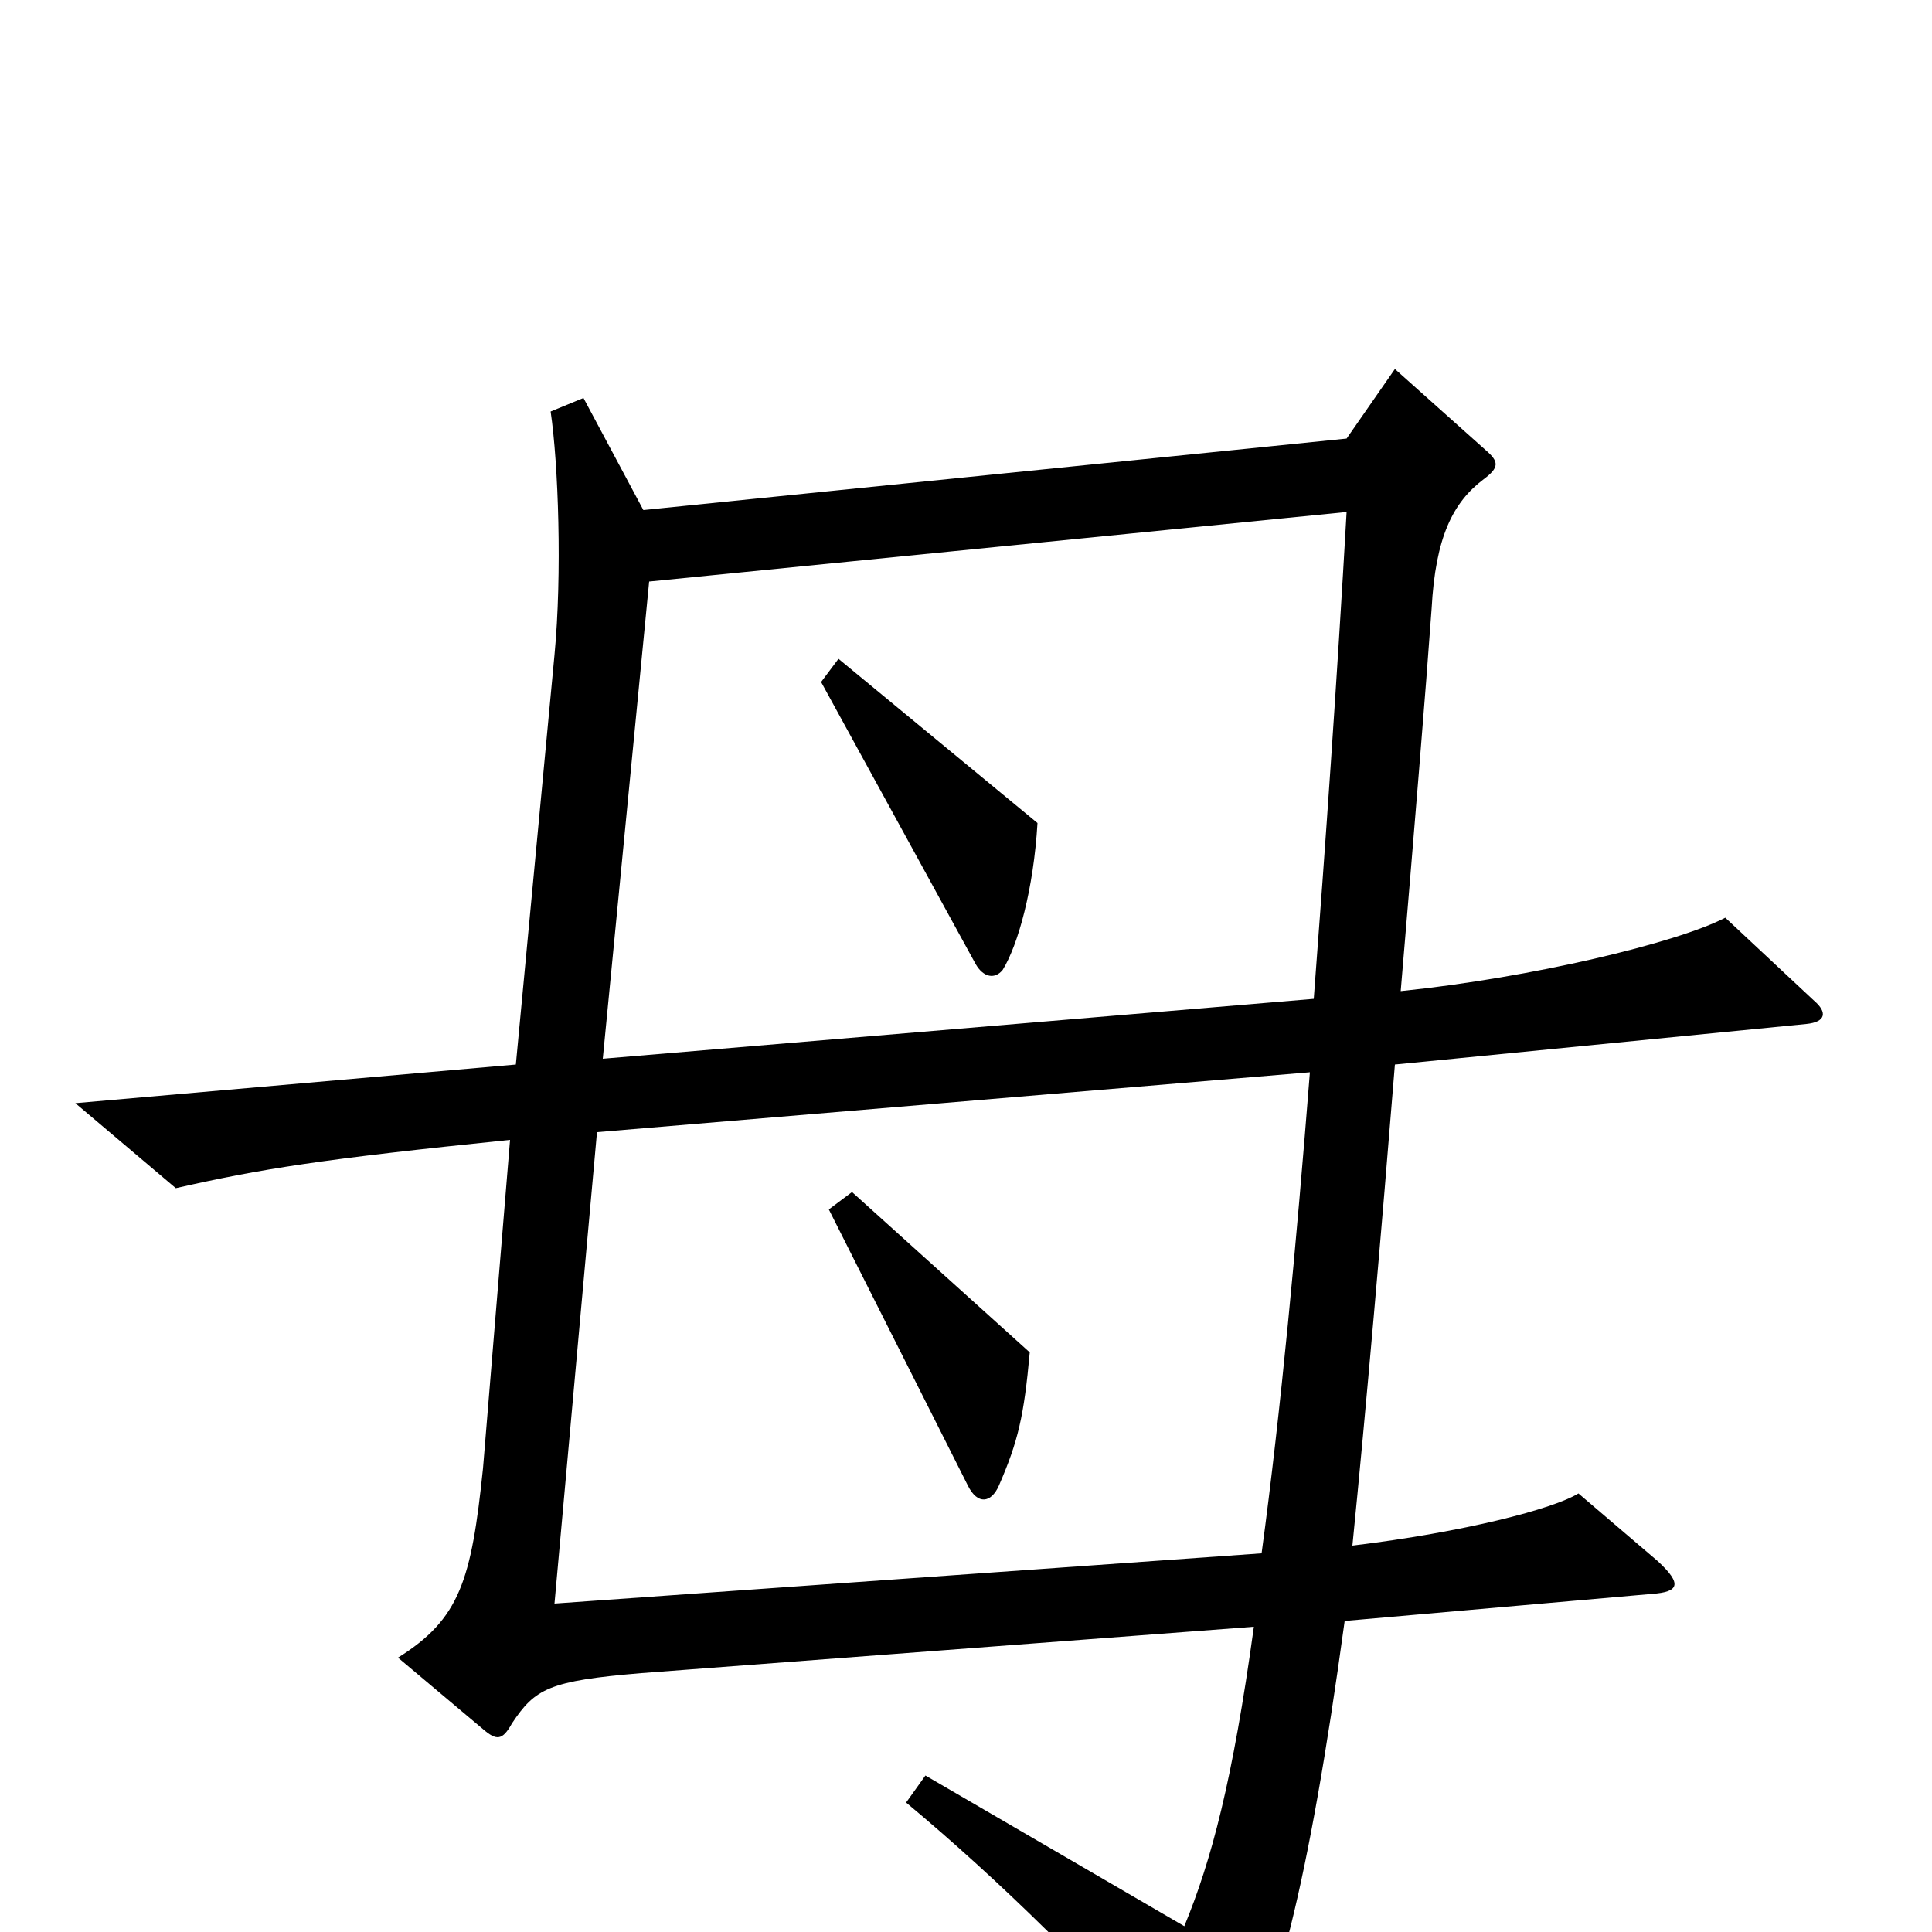 <svg xmlns="http://www.w3.org/2000/svg" viewBox="0 -1000 1000 1000">
	<path fill="#000000" d="M939 -482L893 -525C868 -512 793 -494 725 -487C732 -570 738 -643 741 -685C743 -722 752 -740 768 -752C776 -758 776 -761 769 -767L722 -809L697 -773L333 -736L302 -794L285 -787C289 -760 291 -703 287 -661L267 -449L39 -429L91 -385C135 -395 166 -400 264 -410L250 -240C244 -182 238 -162 206 -142L250 -105C257 -99 260 -99 265 -108C277 -126 284 -130 332 -134L649 -158C638 -78 627 -37 613 -3L479 -81L469 -67C517 -27 566 21 620 82C627 90 633 89 637 82C660 41 677 -22 696 -161L855 -175C869 -176 871 -180 858 -192L817 -227C804 -219 758 -207 700 -200C707 -270 715 -362 722 -449L935 -470C945 -471 946 -476 939 -482ZM697 -735C692 -647 686 -562 680 -483L312 -452L336 -699ZM678 -445C671 -356 663 -270 653 -196L287 -170L309 -414ZM537 -574L434 -659L425 -647L505 -501C509 -494 515 -493 519 -498C527 -511 535 -540 537 -574ZM533 -300L441 -383L429 -374L501 -231C506 -221 513 -222 517 -231C527 -254 530 -267 533 -300Z"/>
</svg>